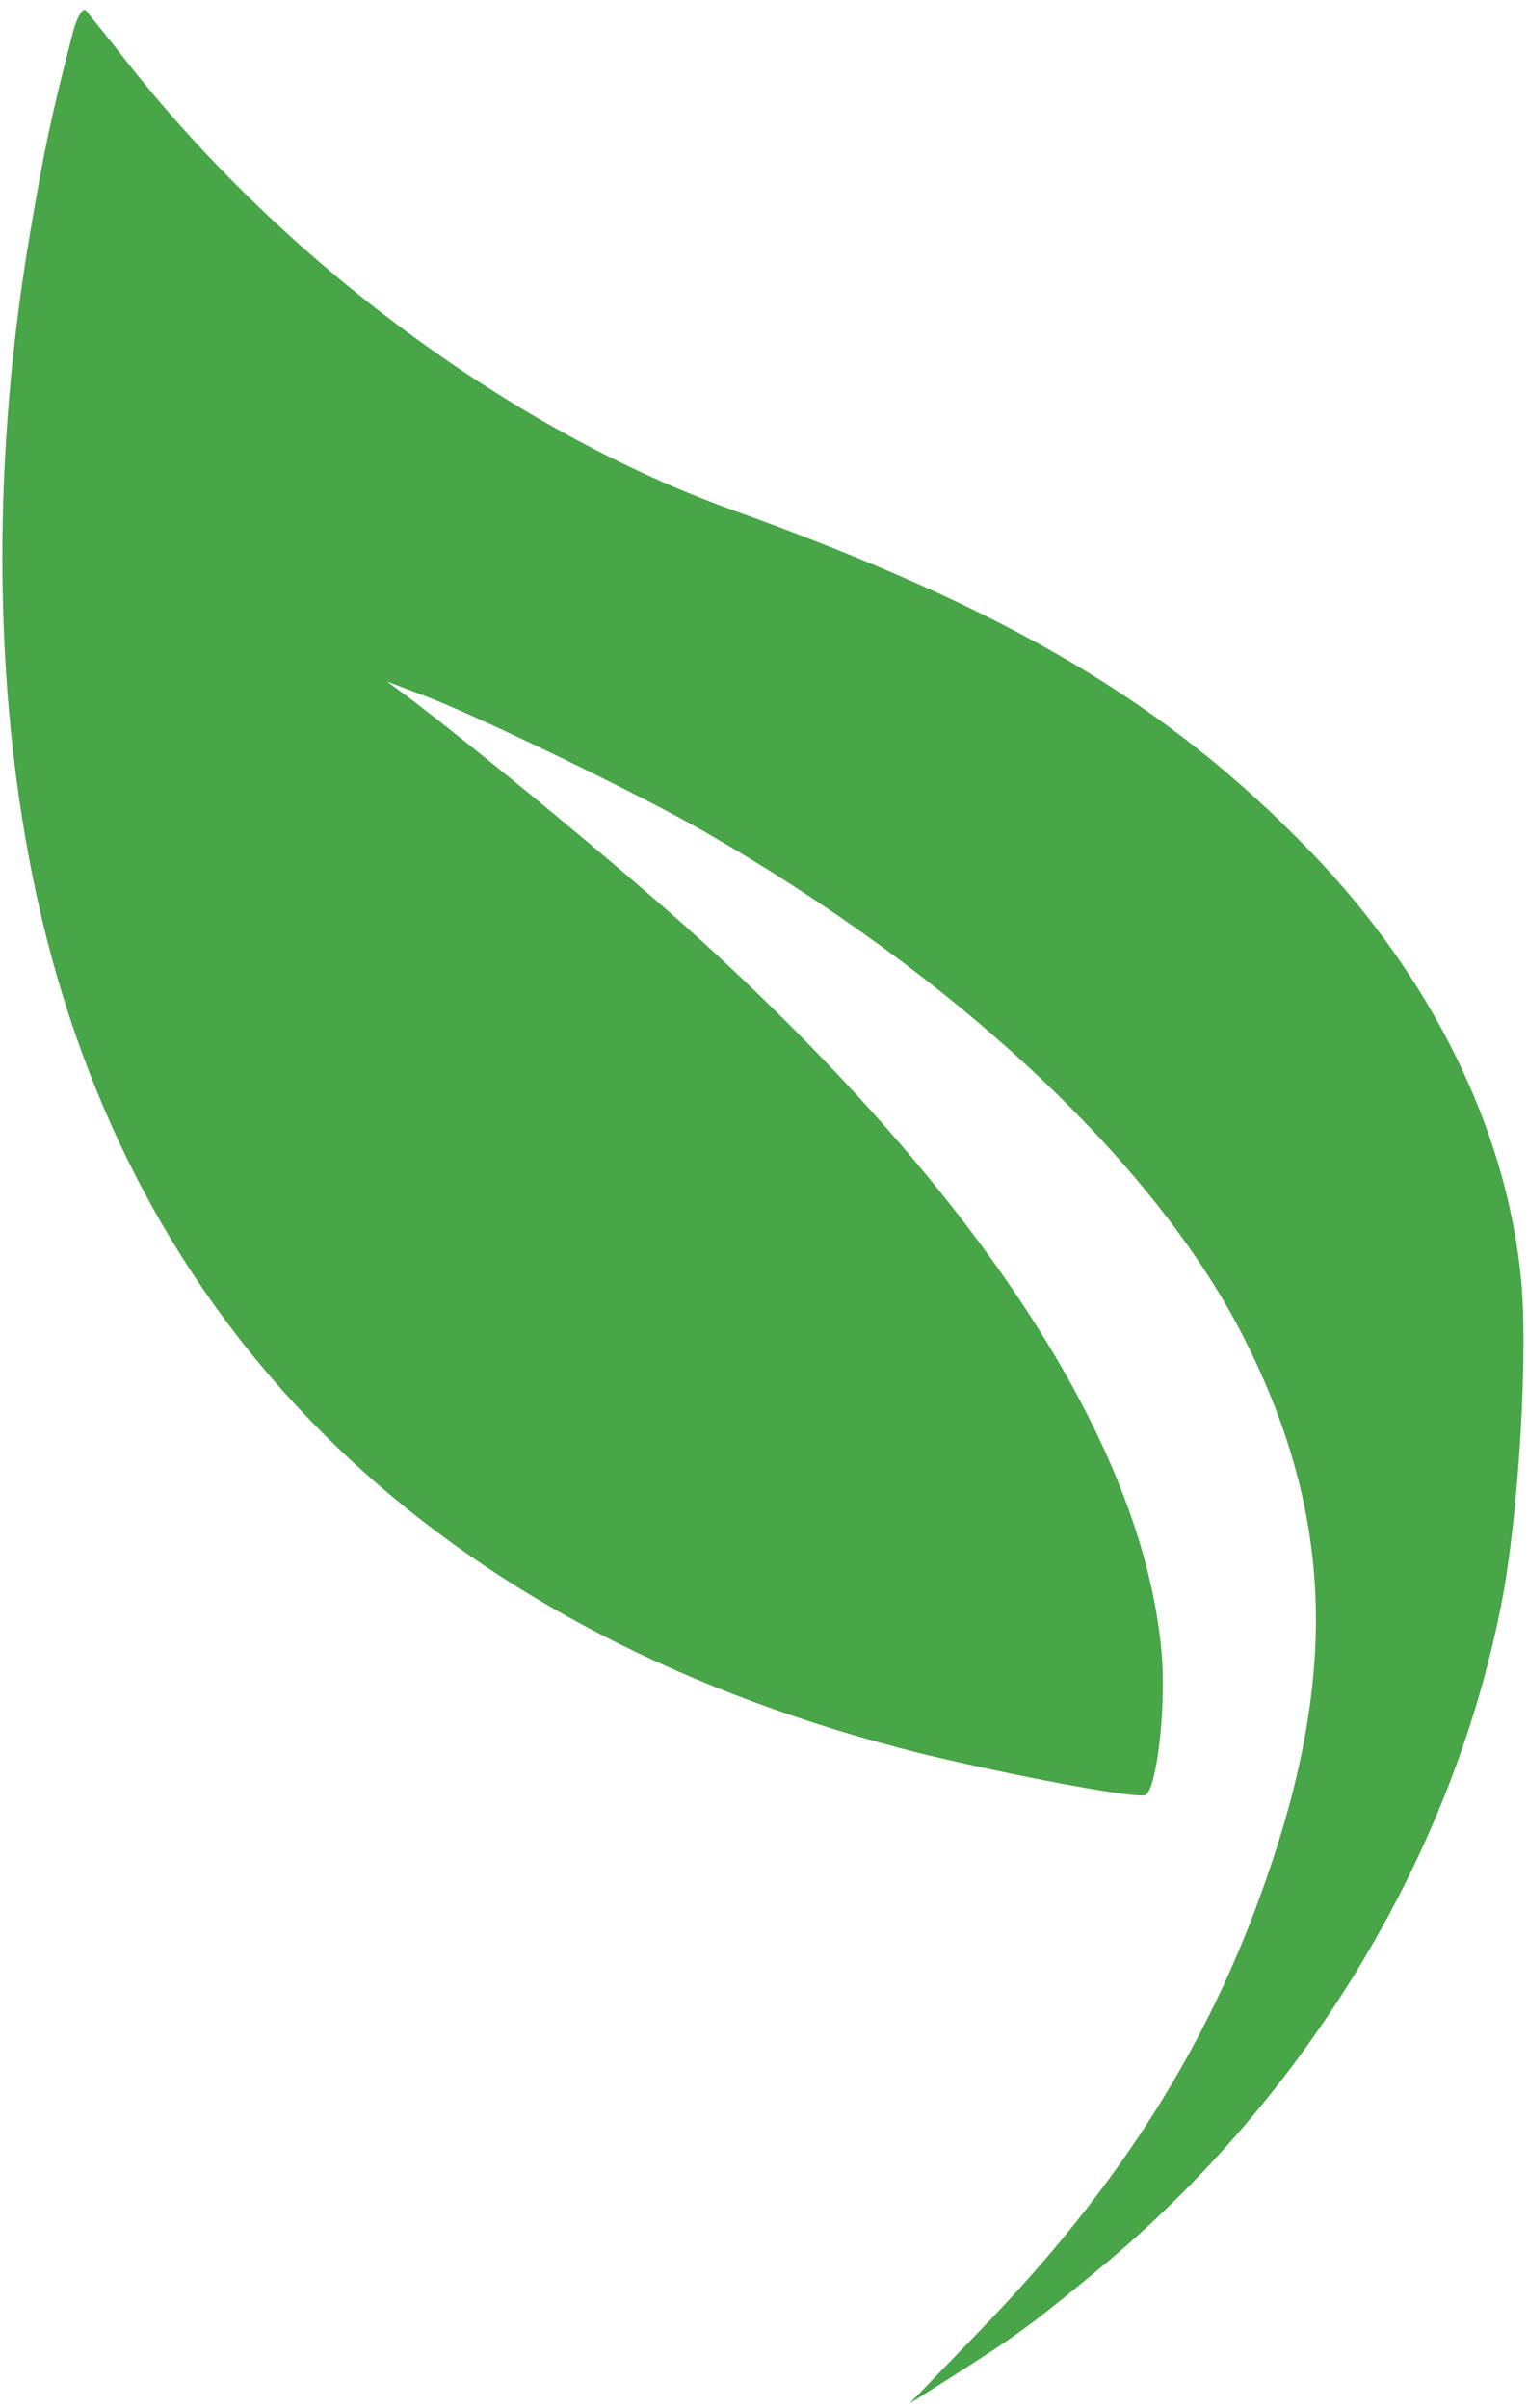 <?xml version="1.0" standalone="no"?>
<!DOCTYPE svg PUBLIC "-//W3C//DTD SVG 20010904//EN"
 "http://www.w3.org/TR/2001/REC-SVG-20010904/DTD/svg10.dtd">
<svg version="1.0" xmlns="http://www.w3.org/2000/svg"
 width="231pt" height="364pt" viewBox="0 0 231 364"
 preserveAspectRatio="xMidYMid meet">
<g transform="translate(0,364) scale(0.1,-0.1)"
fill="#48a548" stroke="none">
<path d="M111 3594 c-34 -131 -44 -179 -66 -309 -63 -372 -54 -751 26 -1065
161 -629 618 -1054 1320 -1230 135 -33 330 -70 341 -63 16 9 30 123 25 203
-22 314 -267 697 -702 1093 -100 91 -319 273 -440 365 l-30 22 55 -21 c78 -29
330 -151 425 -206 379 -218 676 -496 812 -758 137 -267 148 -509 37 -826 -87
-251 -222 -464 -429 -678 l-110 -114 60 38 c99 63 121 78 227 166 312 258 534
625 608 1006 26 132 41 384 29 495 -23 224 -136 452 -316 639 -218 226 -456
367 -878 519 -329 119 -670 370 -908 670 -32 41 -63 79 -67 84 -5 5 -13 -9
-19 -30z"/>
</g>
</svg>
